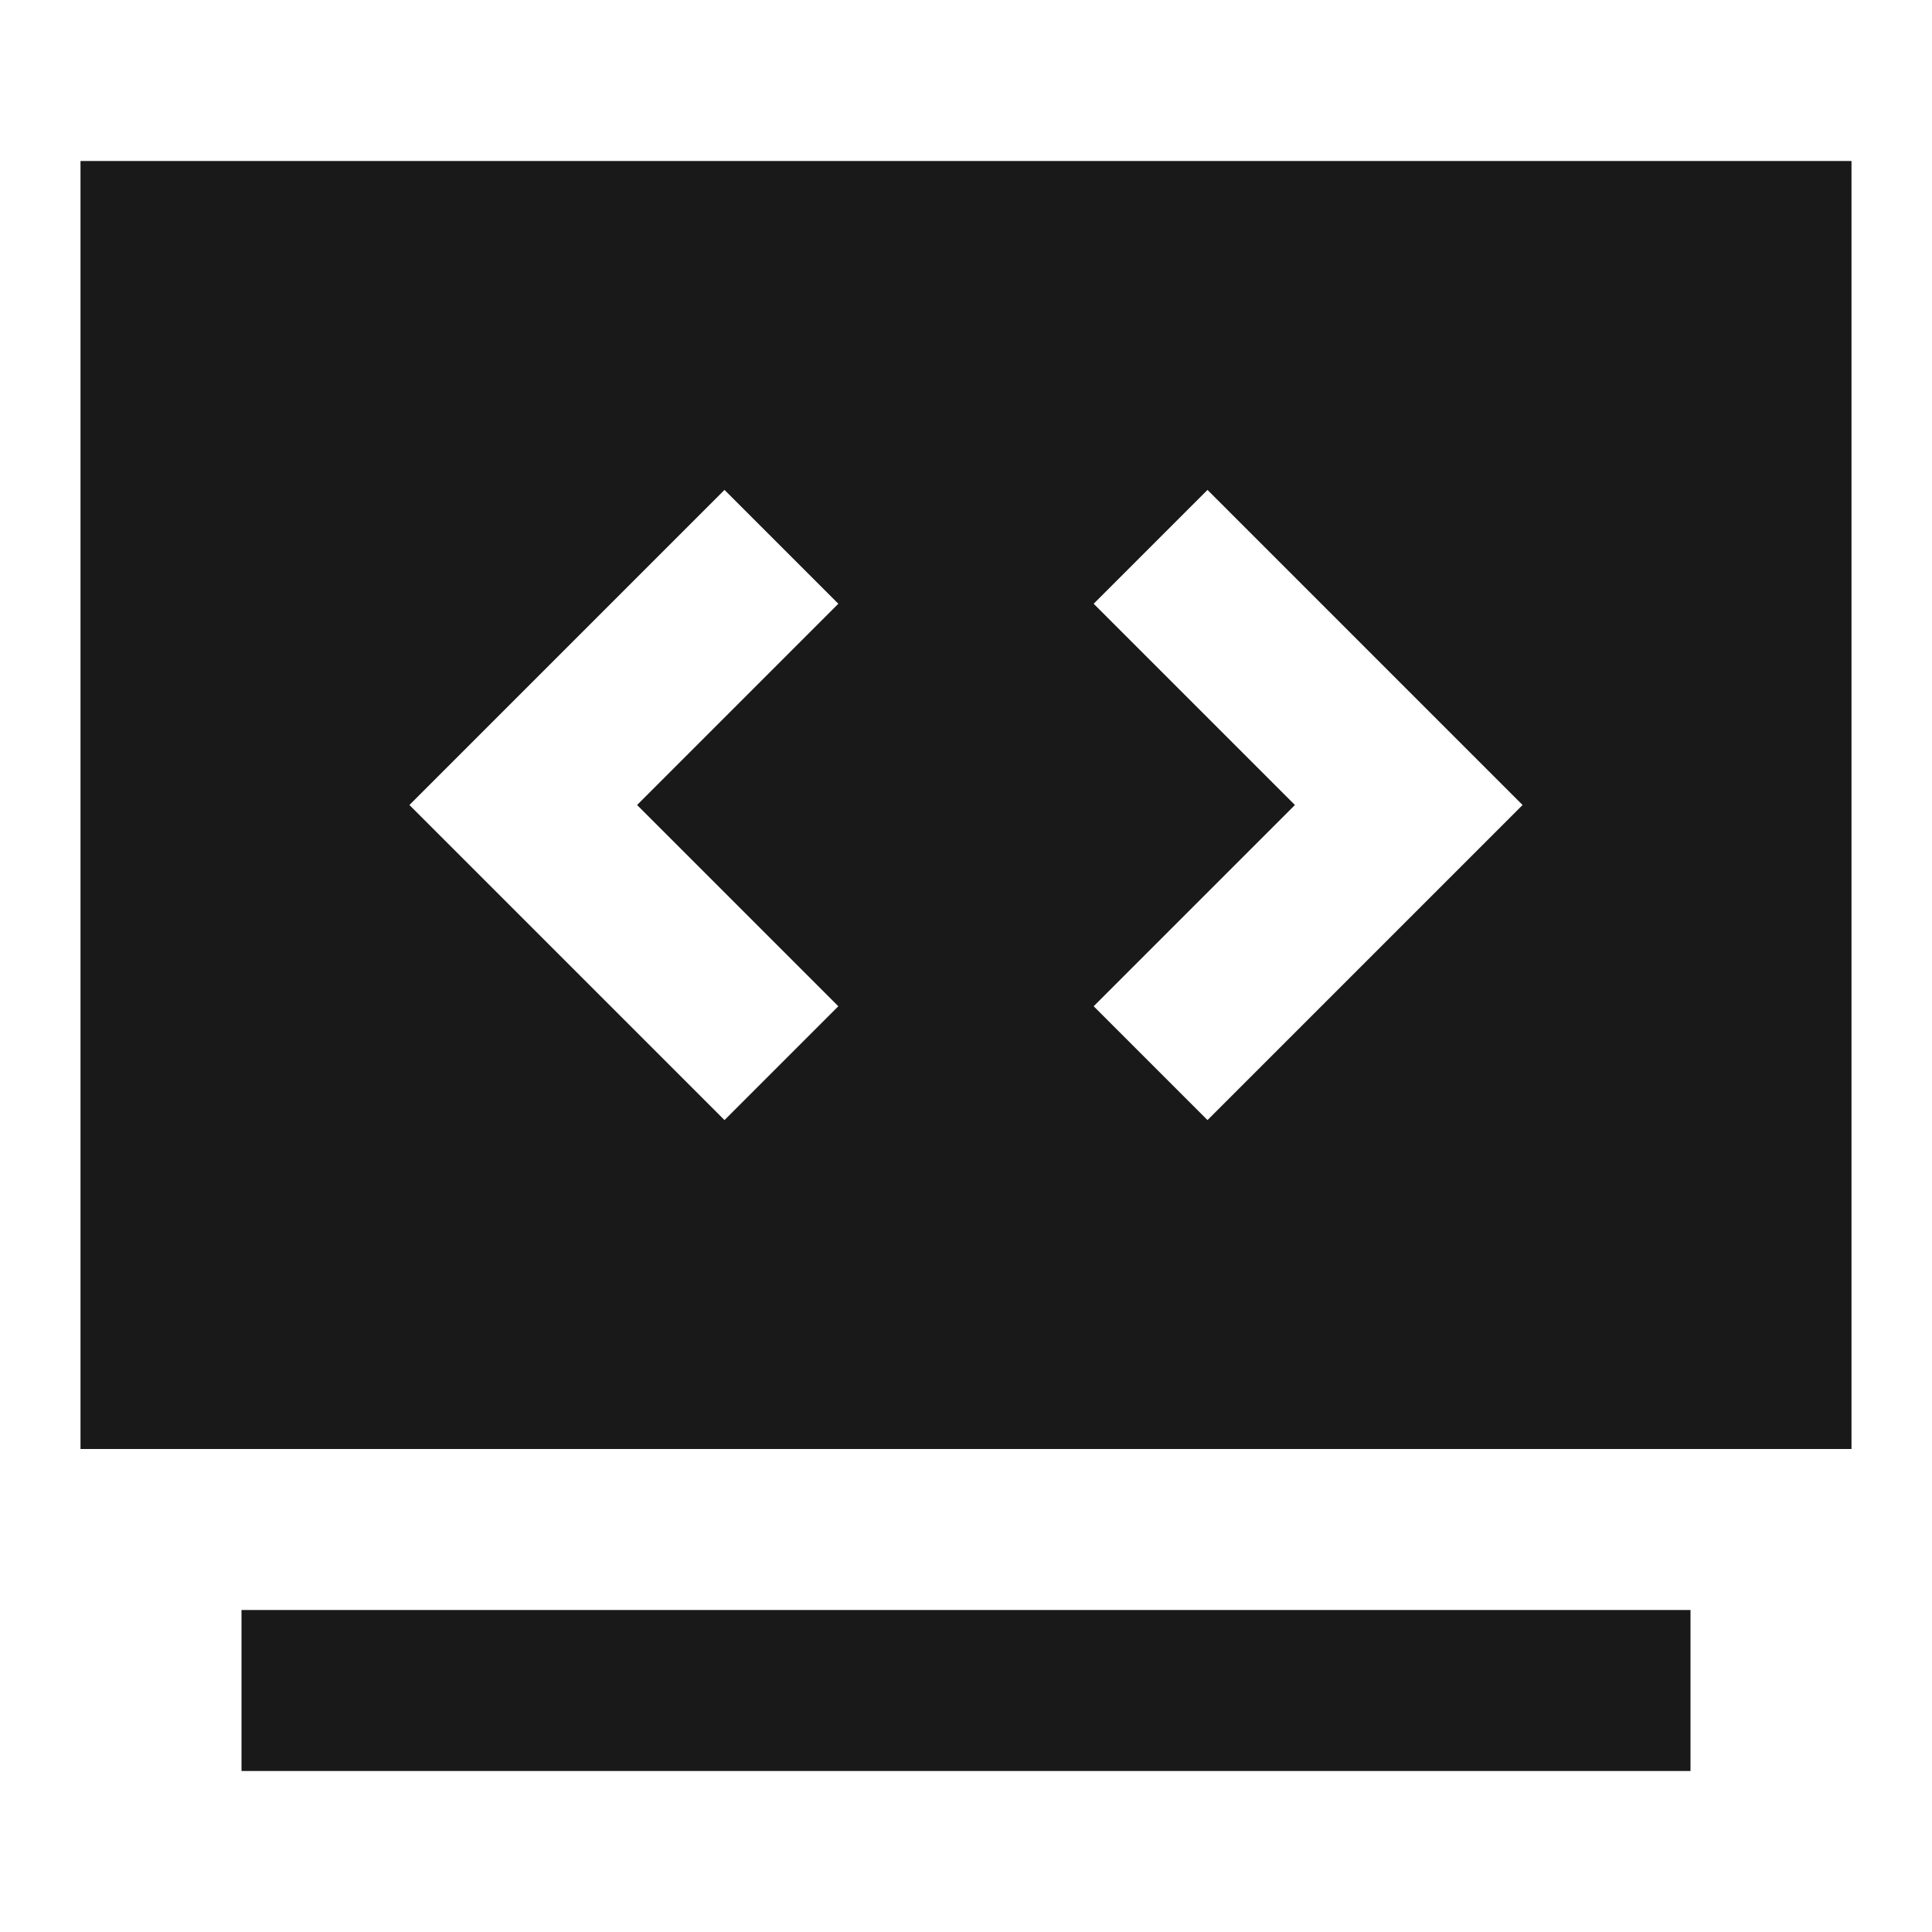 <svg width="24" height="24" viewBox="0 0 24 24" fill="none" xmlns="http://www.w3.org/2000/svg">
<path d="M23 2H1V18H23V2ZM13.586 12.5L16.086 10L13.586 7.5L15 6.086L18.914 10L15 13.914L13.586 12.5ZM9 13.914L5.086 10L9 6.086L10.414 7.5L7.914 10L10.414 12.5L9 13.914Z" fill="black" fill-opacity="0.9" style="fill:black;"/>
<path d="M21 20H3V22H21V20Z" fill="black" fill-opacity="0.9" style="fill:black;"/>
</svg>
